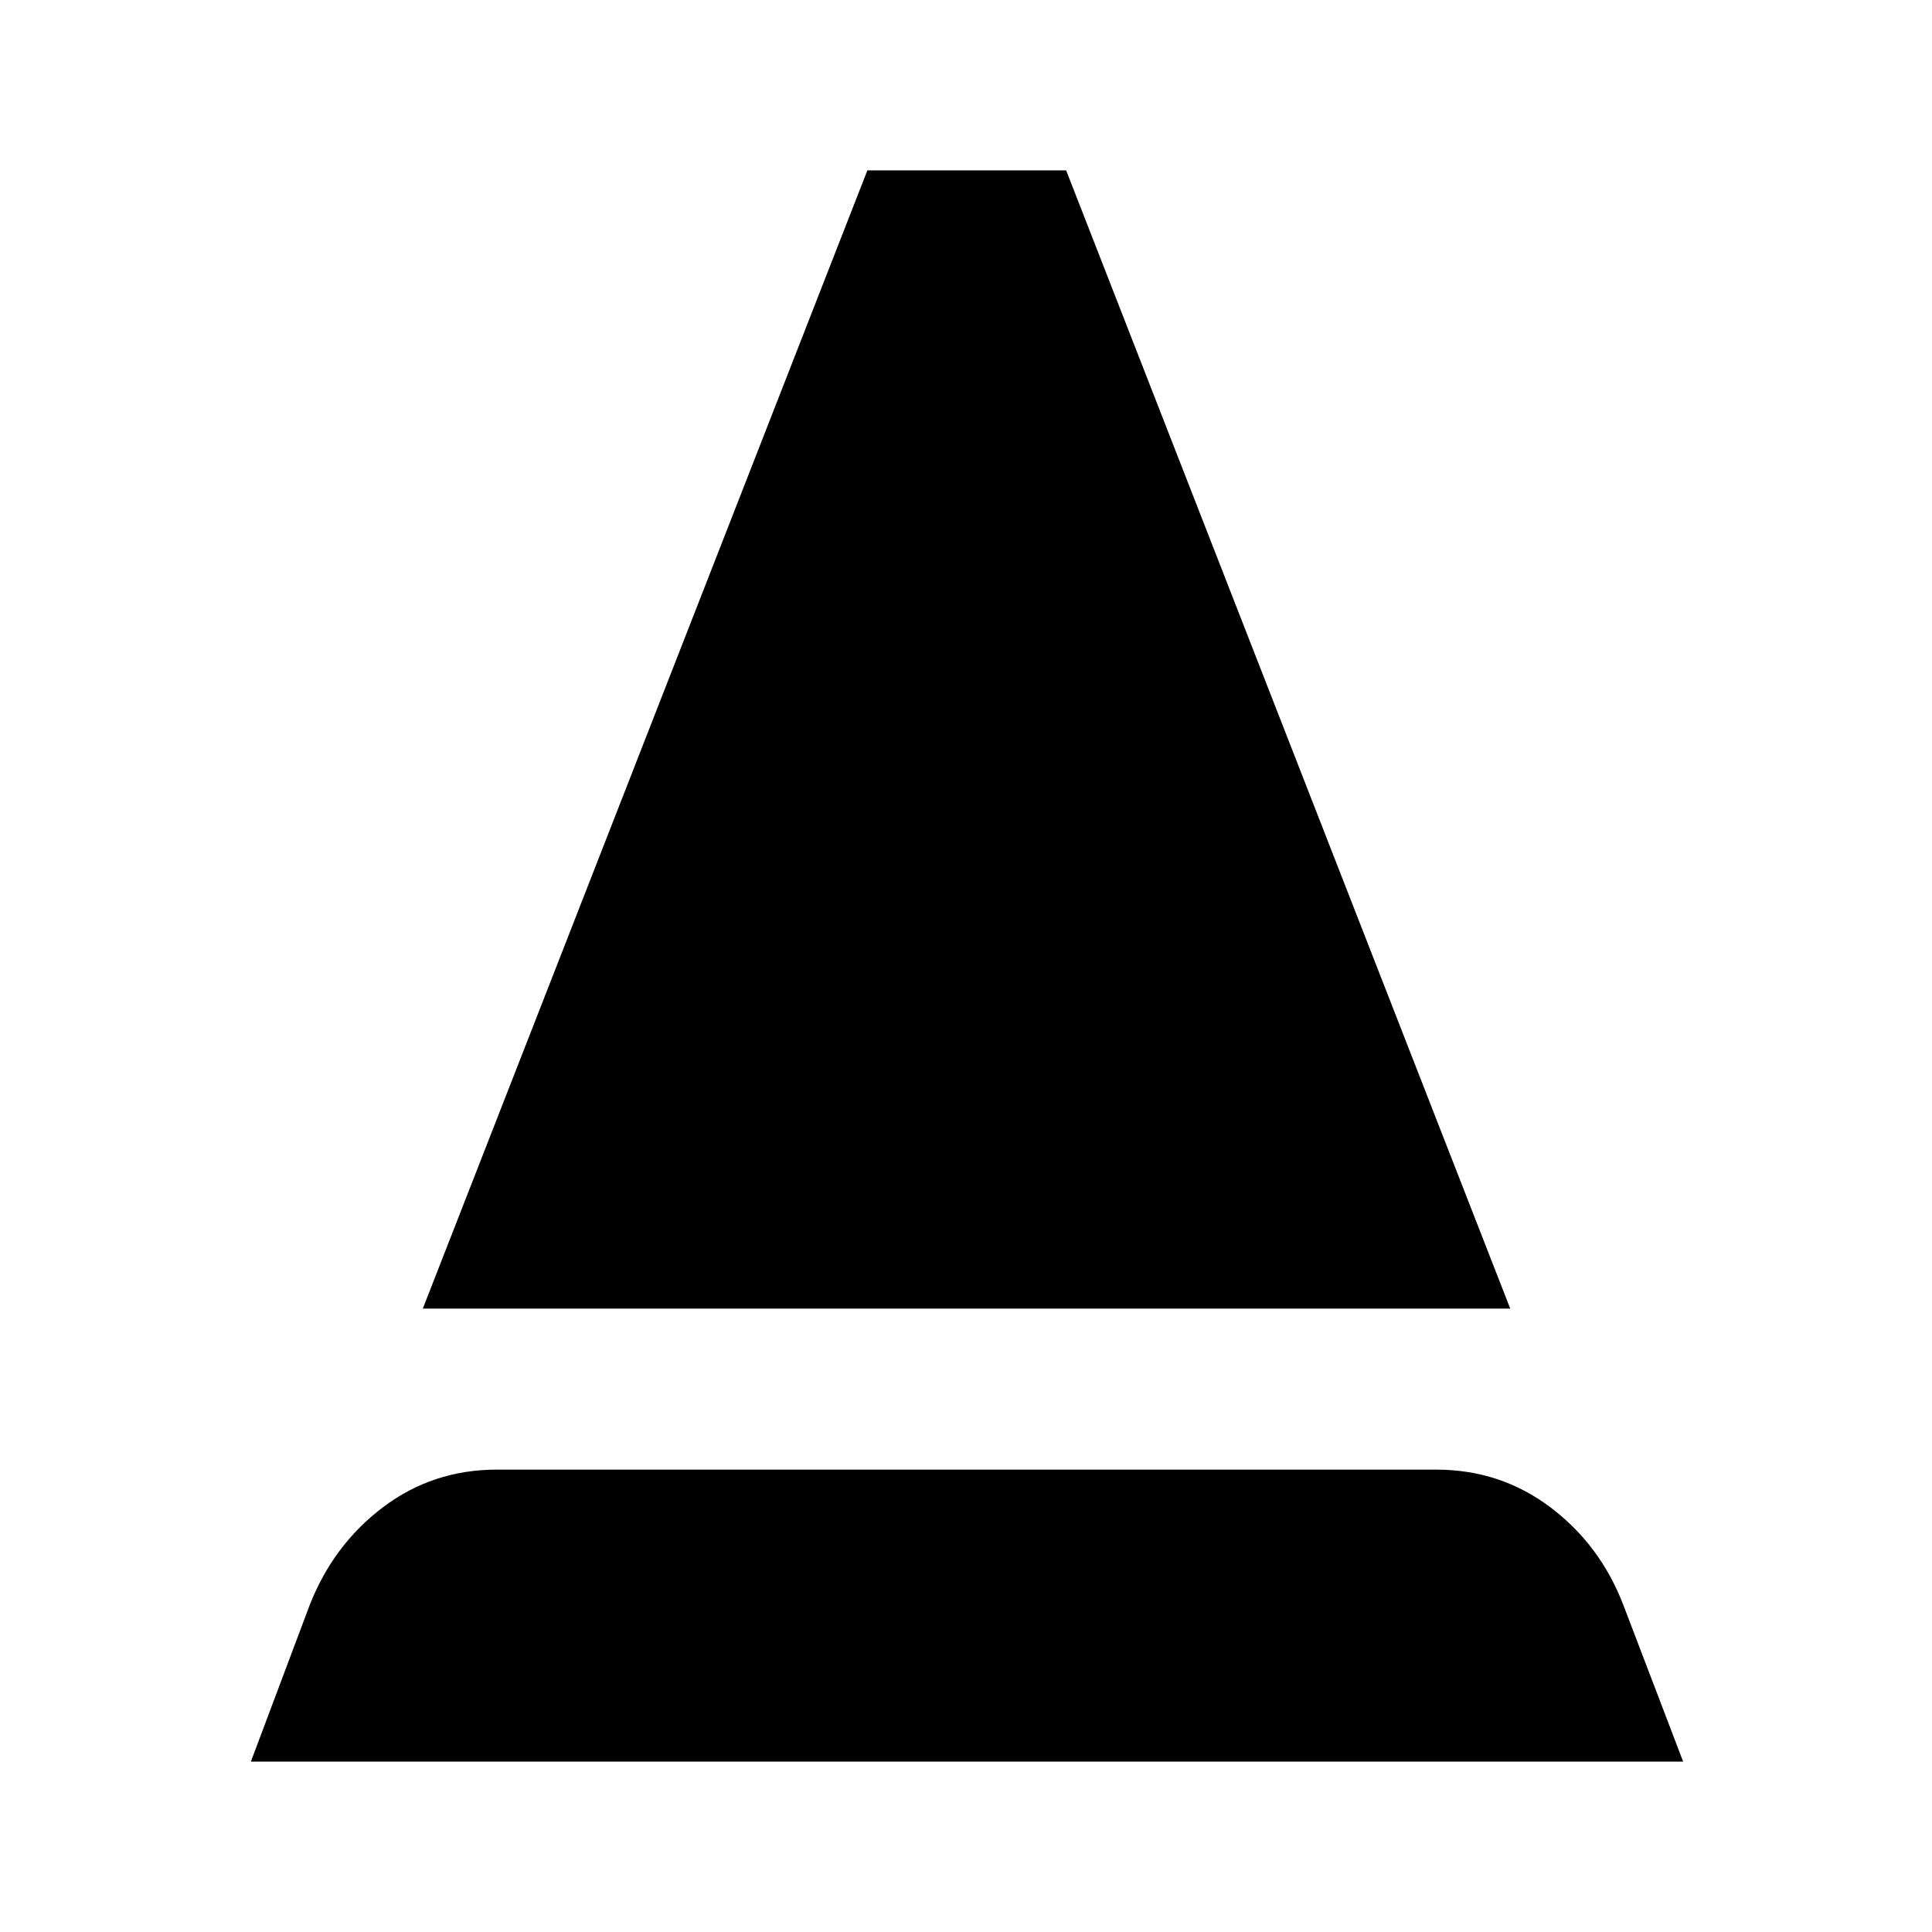 <svg xmlns="http://www.w3.org/2000/svg" height="24" viewBox="0 -960 960 960" width="24"><path d="m124.65-84.65 29.2-77.72q11.72-29.96 36.43-48.67 24.72-18.72 56.68-18.72h466.61q31.95 0 56.79 18.72 24.84 18.71 36.31 48.67l29.68 77.72h-711.7Zm85.44-225.11L431-875.35h98.76l220.67 565.59H210.09Z"/></svg>